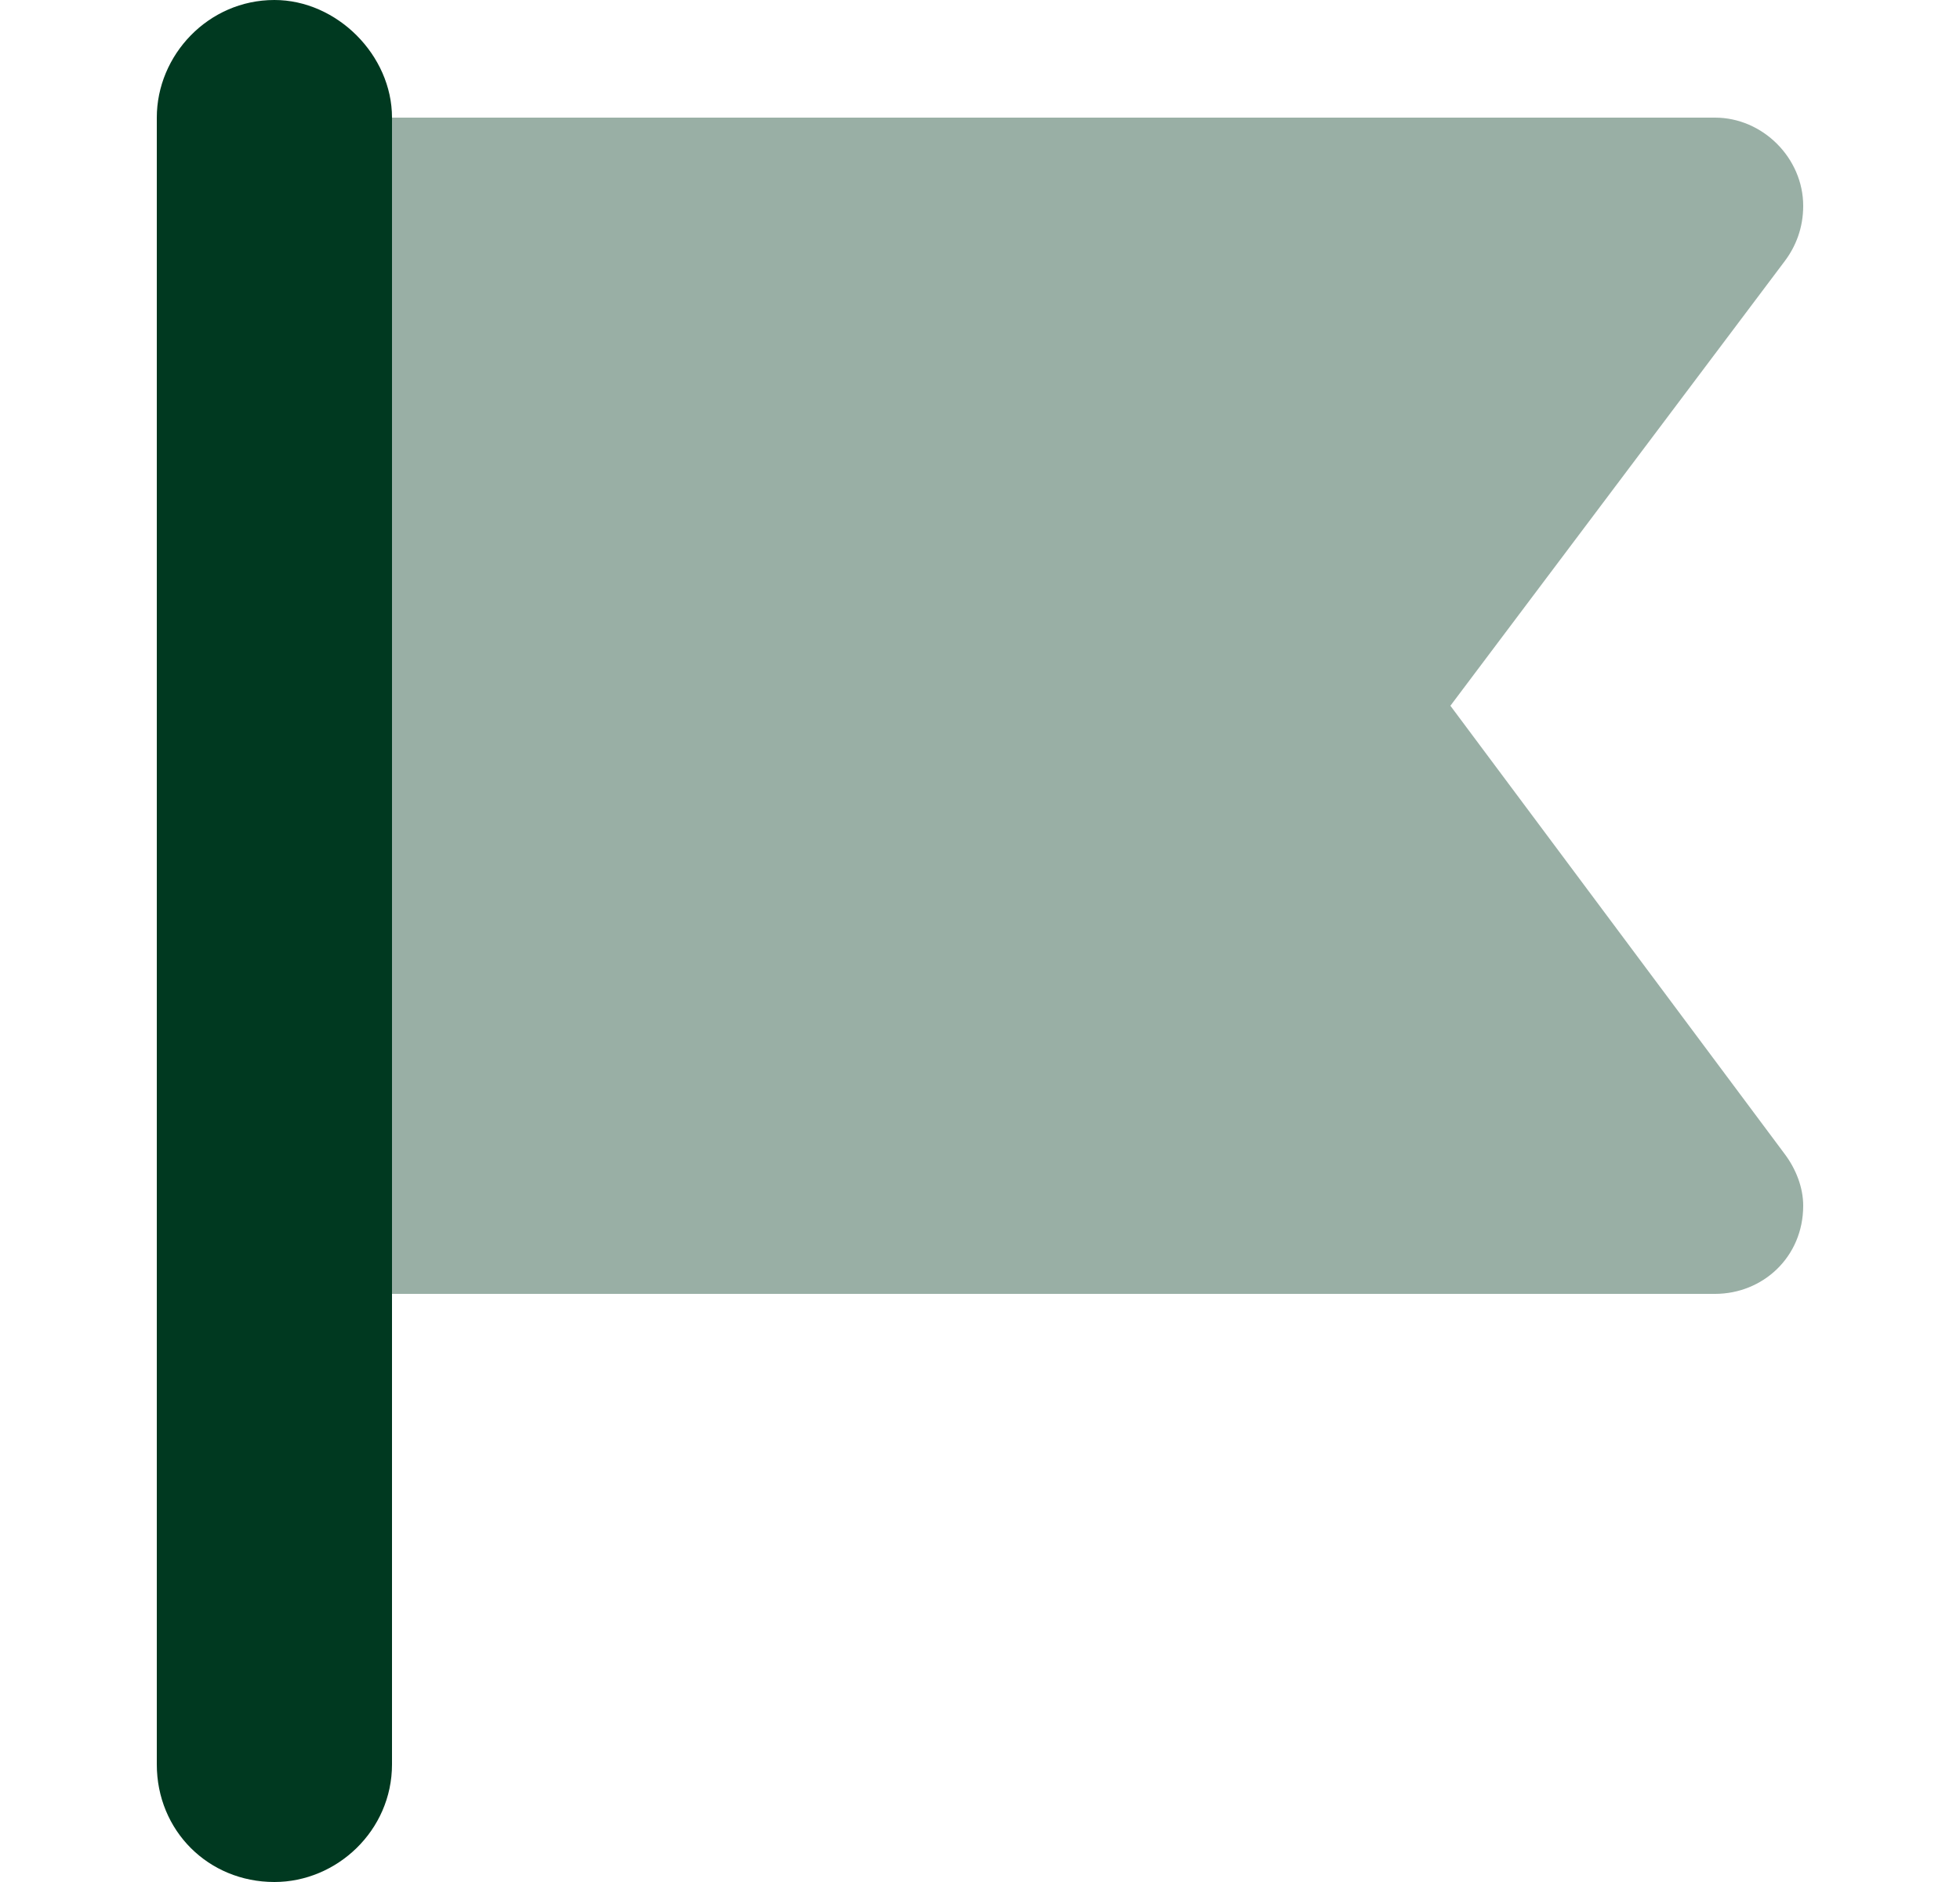 <svg width="25" height="24" viewBox="0 0 25 24" fill="none" xmlns="http://www.w3.org/2000/svg">
<path d="M3.5 0C4.297 0 5 0.703 5 1.5V22.5C5 23.344 4.297 24 3.5 24C2.656 24 2 23.344 2 22.5V1.5C2 0.703 2.656 0 3.5 0Z" fill="#003920"/>
<path opacity="0.4" d="M21.875 1.5C22.484 1.5 23 2.016 23 2.625C23 2.906 22.906 3.141 22.766 3.328L18.5 9L22.766 14.719C22.906 14.906 23 15.141 23 15.375C23 16.031 22.484 16.5 21.875 16.5H5V1.5H21.875Z" fill="#003920"/>
</svg>
